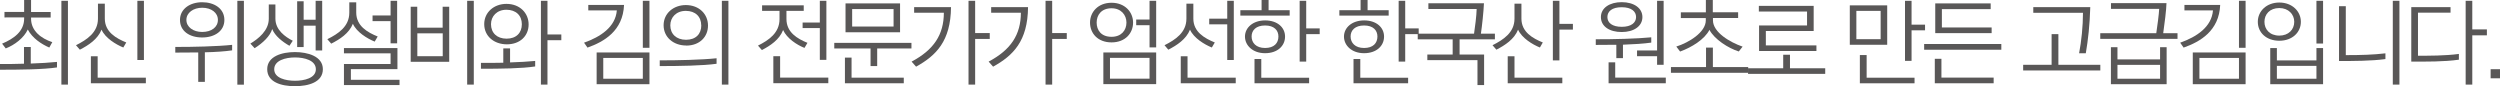 <?xml version="1.0" encoding="UTF-8"?><svg id="_레이어_2" xmlns="http://www.w3.org/2000/svg" viewBox="0 0 335.59 11.57"><defs><style>.cls-1{fill:#595757;}</style></defs><g id="_레이어_1-2"><g><path class="cls-1" d="M0,8.59c.94,.01,2.15,0,3.22-.04v-2.24h.91v2.22c1.21-.04,2.6-.12,3.52-.22v.74c-1.8,.28-5.05,.31-7.65,.31v-.78Zm6.61-2.21c-1.07-.47-2.26-1.25-2.88-2.42-.52,1.14-1.79,2.09-2.96,2.54l-.49-.64c1.59-.67,2.96-1.66,2.96-3.36v-.16H.6v-.74H3.24V0h.93V1.61h2.63v.74h-2.63v.16c0,1.63,1.34,2.65,2.85,3.15l-.4,.72Zm2.51,4.98h-.88V.11h.88V11.36Z"/><path class="cls-1" d="M16.56,6.38c-1.01-.41-2.44-1.28-2.93-2.4-.51,1.29-1.76,2.1-2.91,2.69l-.52-.6c1.45-.73,2.95-1.7,2.95-3.56V.49h.92V2.5c0,1.8,1.53,2.65,2.88,3.2l-.4,.68Zm3.02,4.8h-7.38v-3.63h.91v2.88h6.47v.75Zm-.26-3.13h-.88V.11h.88v7.94Z"/><path class="cls-1" d="M23.53,6.3c2.27,.01,5.69-.07,7.63-.28v.74c-.94,.14-2.26,.23-3.66,.26v3.97h-.89v-3.95c-1.05,.02-2.11,.02-3.08,.02v-.78Zm6.59-3.62c0,1.46-1.27,2.35-2.98,2.35s-2.98-.86-2.98-2.35,1.35-2.38,2.98-2.38,2.98,.85,2.98,2.38Zm-2.98-1.64c-1.19,0-2.12,.67-2.12,1.63s.92,1.62,2.12,1.62c1.27,0,2.11-.66,2.11-1.62s-.88-1.63-2.11-1.63Zm5.6,10.33h-.88V.11h.88V11.36Z"/><path class="cls-1" d="M38.86,6.15c-.95-.54-1.95-1.33-2.32-2.25-.29,.95-1.24,1.86-2.36,2.57l-.57-.62c1.06-.64,2.47-1.74,2.47-3.33V.6h.89v1.91c0,1.52,1.33,2.45,2.33,2.96l-.45,.68Zm4.48,3.14c0,1.75-1.94,2.28-3.75,2.28s-3.72-.53-3.72-2.28,2.01-2.3,3.72-2.3,3.75,.56,3.75,2.3Zm-.94,.01c0-1.2-1.53-1.59-2.8-1.59s-2.79,.4-2.79,1.59,1.55,1.54,2.79,1.54,2.8-.35,2.8-1.54Zm.85-2.53h-.88V3.45h-1.61v2.87h-.87V.17h.87V2.65h1.61V.11h.88V6.78Z"/><path class="cls-1" d="M50.31,5.59c-1.02-.41-2.44-1.28-2.94-2.4-.51,1.29-1.76,2.09-2.91,2.67l-.52-.6c1.46-.72,2.95-1.7,2.95-3.56V.31h.93V1.69c0,1.8,1.52,2.66,2.88,3.21l-.4,.68Zm3.32,5.83h-7.46v-2.83h6.26v-1.43h-6.26v-.71h7.18v2.83h-6.25v1.43h6.53v.71Zm-.32-5.6h-.88V2.84h-2.42v-.76h2.42V.11h.88V5.82Z"/><path class="cls-1" d="M60.31,8.3h-5.18V.9h.88V3.71h3.41V.9h.88v7.4Zm-.88-.76v-3.07h-3.41v3.07h3.41ZM62.71,.11h.89V11.36h-.89V.11Z"/><path class="cls-1" d="M64.55,8.44c.92,.01,1.96,0,3.01-.02v-1.92h.91v1.88c1.24-.04,2.44-.11,3.37-.2v.74c-1.8,.28-4.67,.31-7.28,.31v-.79Zm3.49-2.49c-1.73,0-3.04-1.1-3.04-2.71s1.33-2.72,2.98-2.72c1.82,0,2.98,1.25,2.98,2.76s-1.12,2.67-2.92,2.67Zm2.01-2.7c0-1.16-.78-1.94-2.07-1.94s-2.07,.88-2.07,1.94c0,1.15,.79,1.94,2.09,1.94s2.05-.78,2.05-1.94ZM73.49,.11V4.63h1.86v.77h-1.86v5.96h-.88V.11h.88Z"/><path class="cls-1" d="M83.77,.66c-.15,3.49-2.68,4.94-4.91,5.73l-.46-.66c2.2-.78,4.22-2.1,4.4-4.33h-3.83V.66h4.8Zm3.41,10.64h-7.09V7.04h7.09v4.26Zm-.89-.73v-2.79h-5.31v2.79h5.31Zm.89-4.15h-.89V.11h.89V6.42Z"/><path class="cls-1" d="M88.56,8.1c2.27,.01,5.69-.07,7.63-.28v.74c-1.8,.26-5.04,.31-7.63,.31v-.78Zm3.56-1.99c-1.73,0-3.04-1.12-3.04-2.72s1.33-2.71,2.98-2.71c1.82,0,2.98,1.24,2.98,2.75s-1.12,2.69-2.92,2.69Zm2.01-2.71c0-1.16-.78-1.94-2.07-1.94s-2.08,.88-2.08,1.94c0,1.15,.8,1.94,2.11,1.94s2.05-.78,2.05-1.94Zm3.65,7.96h-.88V.11h.88V11.36Z"/><path class="cls-1" d="M105.57,1.46v1.09c0,1.8,1.47,2.65,2.82,3.2l-.4,.68c-1.02-.4-2.36-1.28-2.87-2.4-.49,1.29-1.71,2.1-2.85,2.69l-.52-.6c1.45-.73,2.89-1.7,2.89-3.56V1.46h-2.34V.72h5.59v.74h-2.33Zm5.62,9.71h-7.38v-3.63h.91v2.88h6.47v.75Zm-.26-3.13h-.88V3.77h-2.31v-.75h2.31V.11h.88v7.94Z"/><path class="cls-1" d="M122.35,6.51h-4.6v2.36h-.89v-2.36h-4.87v-.76h10.36v.76Zm-1.02,4.67h-7.91v-3.45h.89v2.7h7.01v.75Zm-.51-6.85h-7.32V.46h7.32v3.87Zm-.87-.77V1.22h-5.56V3.56h5.56Z"/><path class="cls-1" d="M127.66,.96c-.04,4.56-2,6.5-4.69,7.99l-.6-.68c2.98-1.58,4.32-3.61,4.33-6.56h-3.99V.96h4.95Zm3.24-.85V4.44h1.96v.79h-1.96v6.13h-.89V.11h.89Z"/><path class="cls-1" d="M138,.96c-.04,4.56-2,6.5-4.69,7.99l-.6-.68c2.98-1.58,4.32-3.61,4.33-6.56h-3.99V.96h4.95Zm3.24-.85V4.44h1.96v.79h-1.96v6.13h-.89V.11h.89Z"/><path class="cls-1" d="M149.21,.37c1.79,0,2.89,1.24,2.89,2.66s-1.04,2.66-2.89,2.66-2.89-1.22-2.89-2.66,1.11-2.66,2.89-2.66Zm2,2.66c0-1.02-.72-1.92-2-1.92-1.36,0-2,.9-2,1.92s.6,1.91,2,1.91c1.32,0,2-.88,2-1.91Zm3.99,8.26h-7.09V7.04h7.09v4.26Zm-.89-.73v-2.79h-5.31v2.79h5.31Zm-1.79-7.94h1.79V.11h.89V6.36h-.89V3.38h-1.79v-.75Z"/><path class="cls-1" d="M162.68,6.38c-1.02-.41-2.44-1.28-2.94-2.4-.51,1.29-1.76,2.1-2.91,2.69l-.51-.6c1.45-.73,2.94-1.7,2.94-3.56V.49h.93V2.5c0,1.8,1.53,2.65,2.88,3.2l-.4,.68Zm3.2,4.8h-7.38v-3.63h.91v2.88h6.47v.75Zm-.26-3.13h-.88V3.27h-2.42v-.76h2.42V.11h.88v7.94Z"/><path class="cls-1" d="M173.12,2.09h-6.62v-.72h2.85V0h.94V1.37h2.83v.72Zm-3.31,5.05c-1.63,0-2.69-1.03-2.69-2.23s1.07-2.17,2.71-2.17,2.67,.94,2.67,2.17-.99,2.23-2.68,2.23Zm-1.8-2.24c0,.84,.6,1.54,1.81,1.54s1.79-.65,1.79-1.54c0-.84-.58-1.48-1.79-1.48s-1.81,.64-1.81,1.48Zm7.72,6.28h-7.33v-3.26h.91v2.51h6.42v.75Zm-.39-11.07V3.81h1.81v.77h-1.81v3.69h-.88V.11h.88Z"/><path class="cls-1" d="M186.41,2.09h-6.62v-.72h2.85V0h.94V1.37h2.83v.72Zm-3.31,5.05c-1.64,0-2.69-1.03-2.69-2.23s1.07-2.17,2.71-2.17,2.67,.94,2.67,2.17-.99,2.23-2.68,2.23Zm-1.8-2.24c0,.84,.6,1.54,1.81,1.54s1.79-.65,1.79-1.54c0-.84-.58-1.48-1.79-1.48s-1.81,.64-1.81,1.48Zm7.72,6.28h-7.33v-3.26h.91v2.51h6.42v.75Zm-.39-11.07V3.81h1.81v.77h-1.81v3.69h-.88V.11h.88Z"/><path class="cls-1" d="M200.67,5.28h-4.74v2.04h3.29v4.1h-.89v-3.35h-6.73v-.75h3.4v-2.04h-4.69v-.76h7.56c.12-.76,.34-2.48,.35-3.31h-6.48V.44h7.46c-.04,1.02-.26,3.12-.41,4.08h1.88v.76Z"/><path class="cls-1" d="M206.72,6.38c-1.02-.41-2.44-1.28-2.94-2.4-.51,1.29-1.76,2.1-2.91,2.69l-.52-.6c1.45-.73,2.95-1.7,2.95-3.56V.49h.93V2.5c0,1.8,1.52,2.65,2.87,3.2l-.39,.68Zm3,4.8h-7.33v-3.63h.91v2.88h6.42v.75Zm-.39-11.07V3.2h1.81v.77h-1.81v4.14h-.88V.11h.88Z"/><path class="cls-1" d="M214.2,5.27c2.27,.01,5.53-.07,7.46-.26v.71c-.98,.14-2.35,.23-3.8,.28v1.8h-.89v-1.79c-.94,.02-1.88,.02-2.76,.02v-.75Zm3.49-4.98c1.64,0,2.78,.79,2.78,2s-1.12,2.01-2.78,2.01-2.79-.77-2.79-2.01,1.19-2,2.79-2Zm0,.68c-1.29,0-1.92,.55-1.92,1.32s.65,1.31,1.93,1.31,1.92-.56,1.92-1.31-.62-1.32-1.93-1.32Zm5.92,10.21h-7.68v-2.81h.89v2.05h6.79v.75Zm-.29-2.48h-.88v-1.16h-2.69v-.77h2.69V.11h.88V8.7Z"/><path class="cls-1" d="M234.66,9.77h-10.36v-.77h4.71v-2.61h.92v2.61h4.74v.77Zm-4.73-8.12h3.39v.77h-3.38v.31c0,1.61,2.29,2.95,3.98,3.53l-.51,.65c-1.41-.44-3.26-1.62-3.94-2.9-.66,1.28-2.37,2.34-3.94,2.91l-.51-.67c1.66-.52,3.96-1.91,3.96-3.51v-.31h-3.35v-.77h3.36V0h.93V1.66Z"/><path class="cls-1" d="M240.28,7.35v1.81h4.73v.76h-10.36v-.76h4.72v-1.81h.92Zm-4.15-.5V3.42h6.44V1.55h-6.47V.79h7.36v3.37h-6.42v1.93h6.79v.76h-7.69Z"/><path class="cls-1" d="M253.33,6.01h-5.02V.72h5.02V6.01Zm-.88-.74V1.46h-3.26v3.8h3.26Zm4.55,5.91h-7.34v-3.79h.91v3.04h6.43v.75Zm-.4-11.07V3.31h1.81v.76h-1.81v4.1h-.88V.11h.88Z"/><path class="cls-1" d="M268.65,6.68h-10.36v-.77h10.36v.77Zm-1.02,4.5h-7.91v-3.29h.89v2.53h7.01v.75Zm-7.85-6.73V.46h7.44v.77h-6.55V3.69h6.68v.76h-7.56Z"/><path class="cls-1" d="M281.94,9.46h-10.36v-.76h3.82V4.58h.91v4.12h5.63v.76Zm-2.85-2.31c.31-1.6,.52-3.65,.52-5.43h-6.67V.96h7.65c-.07,2.41-.29,4.38-.6,6.19h-.89Z"/><path class="cls-1" d="M292.29,5.22h-10.36v-.76h7.52c.15-1,.36-2.57,.39-3.27h-6.47V.42h7.45c-.01,.79-.27,2.91-.44,4.04h1.92v.76Zm-1.45,6.08h-7.48V6.34h.88v1.63h5.72v-1.63h.88v4.95Zm-.88-.73v-1.86h-5.72v1.86h5.72Z"/><path class="cls-1" d="M298.03,.66c-.15,3.49-2.68,4.94-4.91,5.73l-.46-.66c2.2-.78,4.22-2.1,4.4-4.33h-3.83V.66h4.8Zm3.41,10.64h-7.09V7.04h7.09v4.26Zm-.89-.73v-2.79h-5.31v2.79h5.31Zm.89-4.15h-.89V.11h.89V6.42Z"/><path class="cls-1" d="M305.97,.34c1.72,0,2.89,1.18,2.89,2.59s-1.15,2.54-2.89,2.54-2.89-1.09-2.89-2.54,1.19-2.59,2.89-2.59Zm2,2.59c0-1.01-.78-1.85-2-1.85-1.29,0-2,.84-2,1.85s.71,1.85,2,1.85c1.22,0,2-.8,2-1.85Zm3.87,8.37h-7.09V6.45h.89v1.66h5.31v-1.66h.89v4.85Zm-.89-.73v-1.73h-5.31v1.73h5.31Zm.89-4.73h-.89V.11h.89V5.84Z"/><path class="cls-1" d="M320.2,7.93c-1.88,.26-4.38,.26-6.22,.26V.83h.91V7.4c2.05,0,3.72-.05,5.32-.24v.77Zm1.89,3.43h-.89V.11h.89V11.36Z"/><path class="cls-1" d="M330.08,8.01c-1.98,.29-4.42,.26-6.4,.26V.96h5.27v.74h-4.37V7.48c1.46,0,3.65,.01,5.49-.24v.77Zm3.75-3.27h-1.96v6.62h-.89V.11h.89V3.95h1.96v.79Z"/><path class="cls-1" d="M334.33,9.29h1.26v1.22h-1.26v-1.22Z"/></g></g></svg>